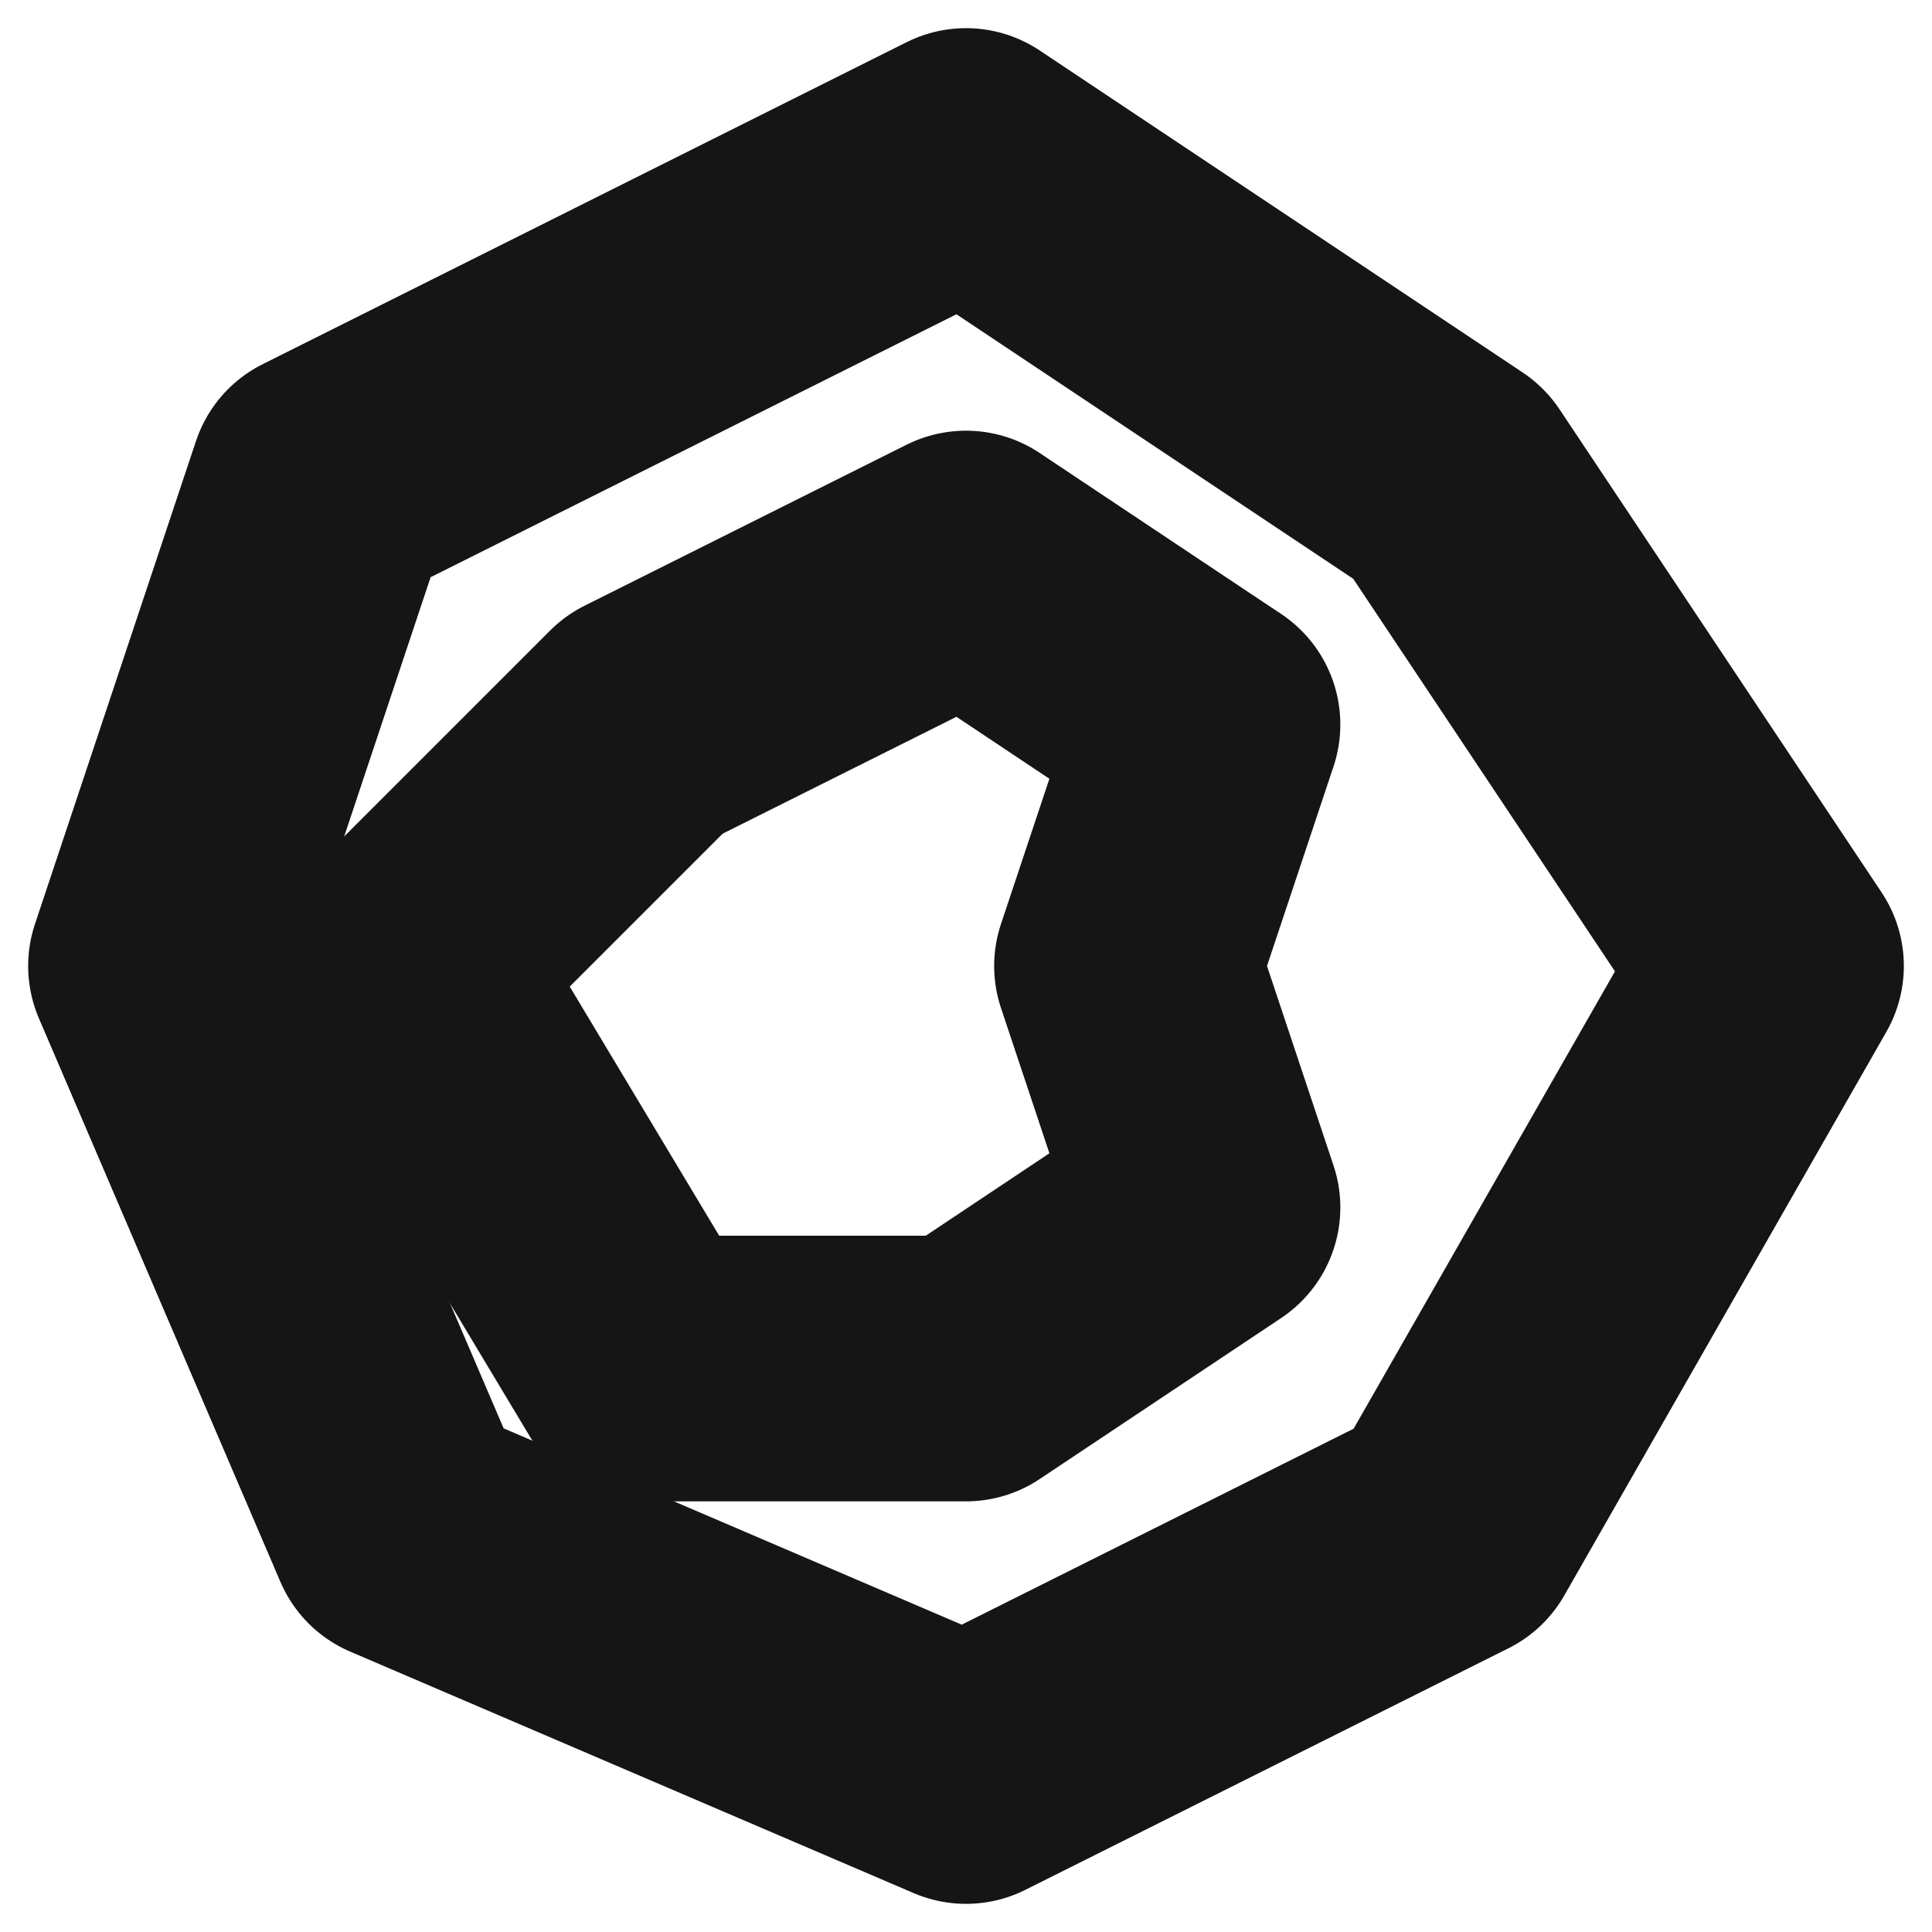 <svg xmlns="http://www.w3.org/2000/svg" width="40" height="40" fill="none" viewBox="0 0 40 40">
  <path stroke="#151515" stroke-linecap="round" stroke-linejoin="round" stroke-width="5.5" d="M20 3.333L30 10l6.667 10L30 31.667l-10 5-11.667-5-5-11.667 3.334-10L20 3.333z" clip-rule="evenodd"/>
  <path stroke="#151515" stroke-linecap="round" stroke-linejoin="round" stroke-width="5.5" d="M20 11.667L13.333 15l-5 5 5 8.334H20L25 25l-1.667-5L25 15l-5-3.333z" clip-rule="evenodd"/>
</svg>
